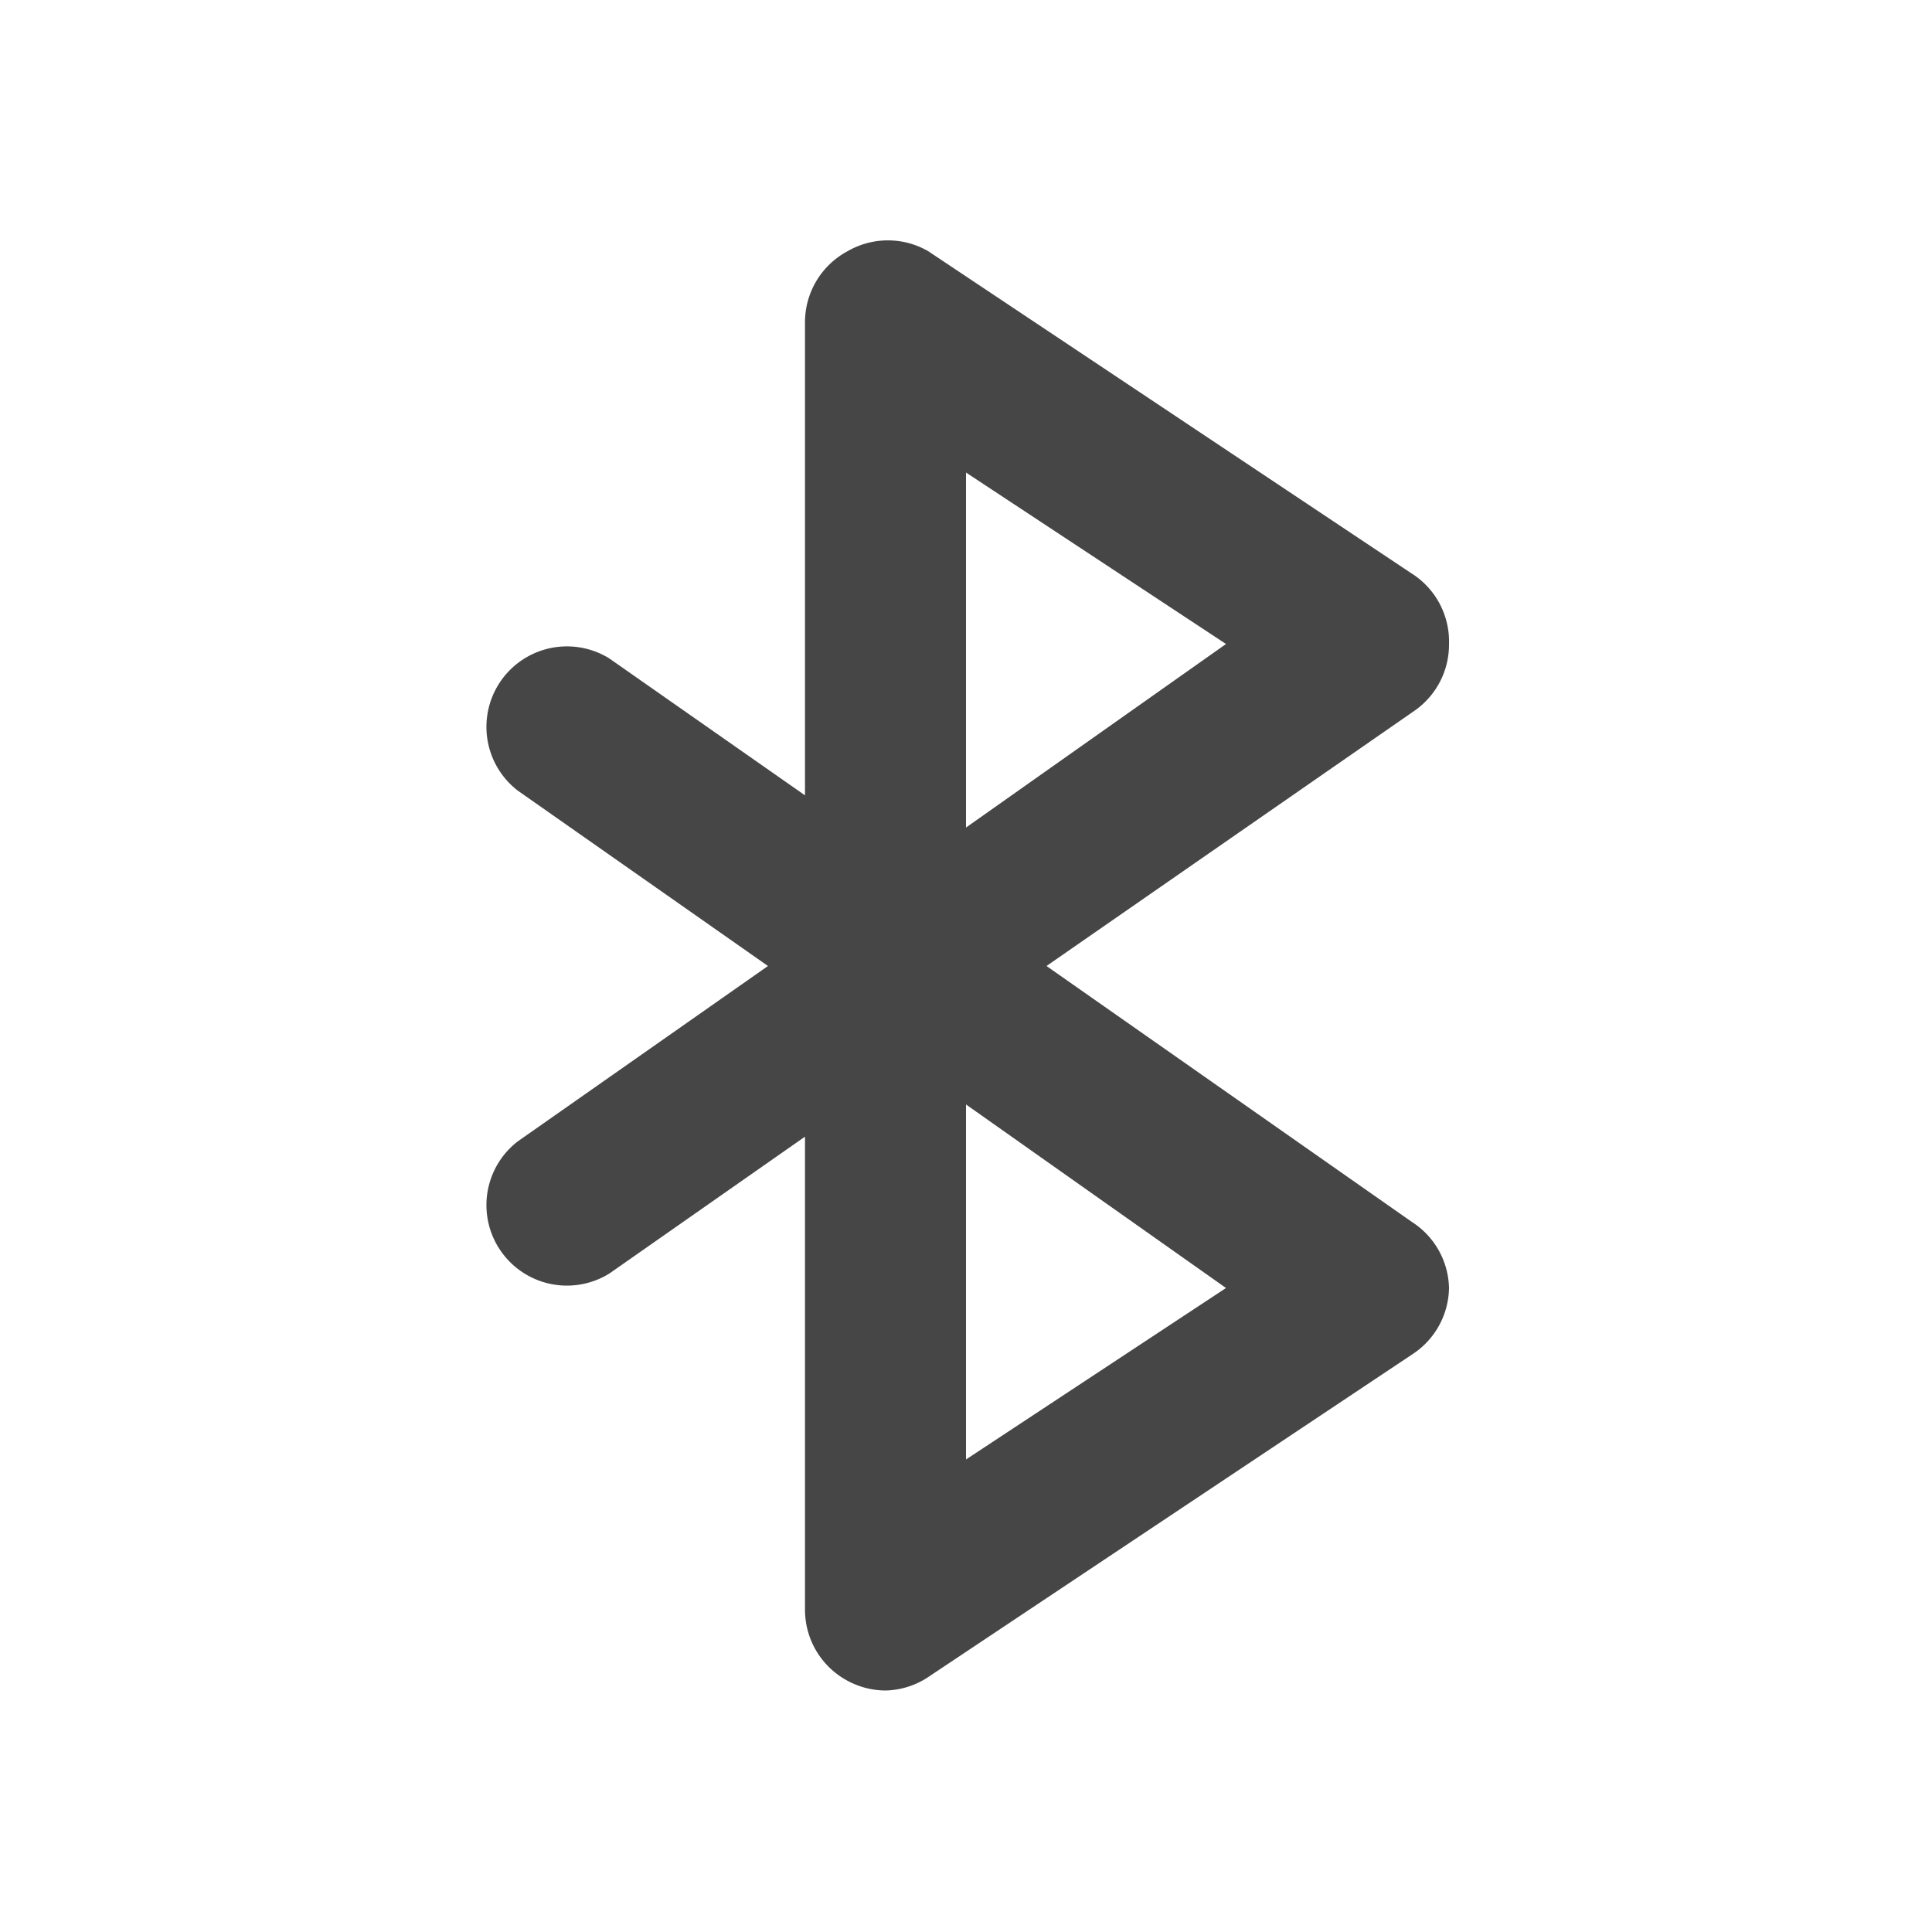 <?xml version="1.0" ?><svg viewBox="0 0 24 24" xmlns="http://www.w3.org/2000/svg"><title/><path d="M11,21a1,1,0,0,1-.47-.12A1,1,0,0,1,10,20V14.12l-2.43,1.7a1,1,0,0,1-1.14-1.64L9.54,12,6.43,9.82A1,1,0,0,1,7.57,8.18L10,9.88V4a1,1,0,0,1,.53-.88,1,1,0,0,1,1,0l6,4A1,1,0,0,1,18,8a1,1,0,0,1-.43.83L13,12l4.54,3.18A1,1,0,0,1,18,16a1,1,0,0,1-.45.82l-6,4A1,1,0,0,1,11,21Zm1-7.28v4.41L15.23,16Zm0-7.85v4.41L15.23,8Z" fill="#464646"/></svg>